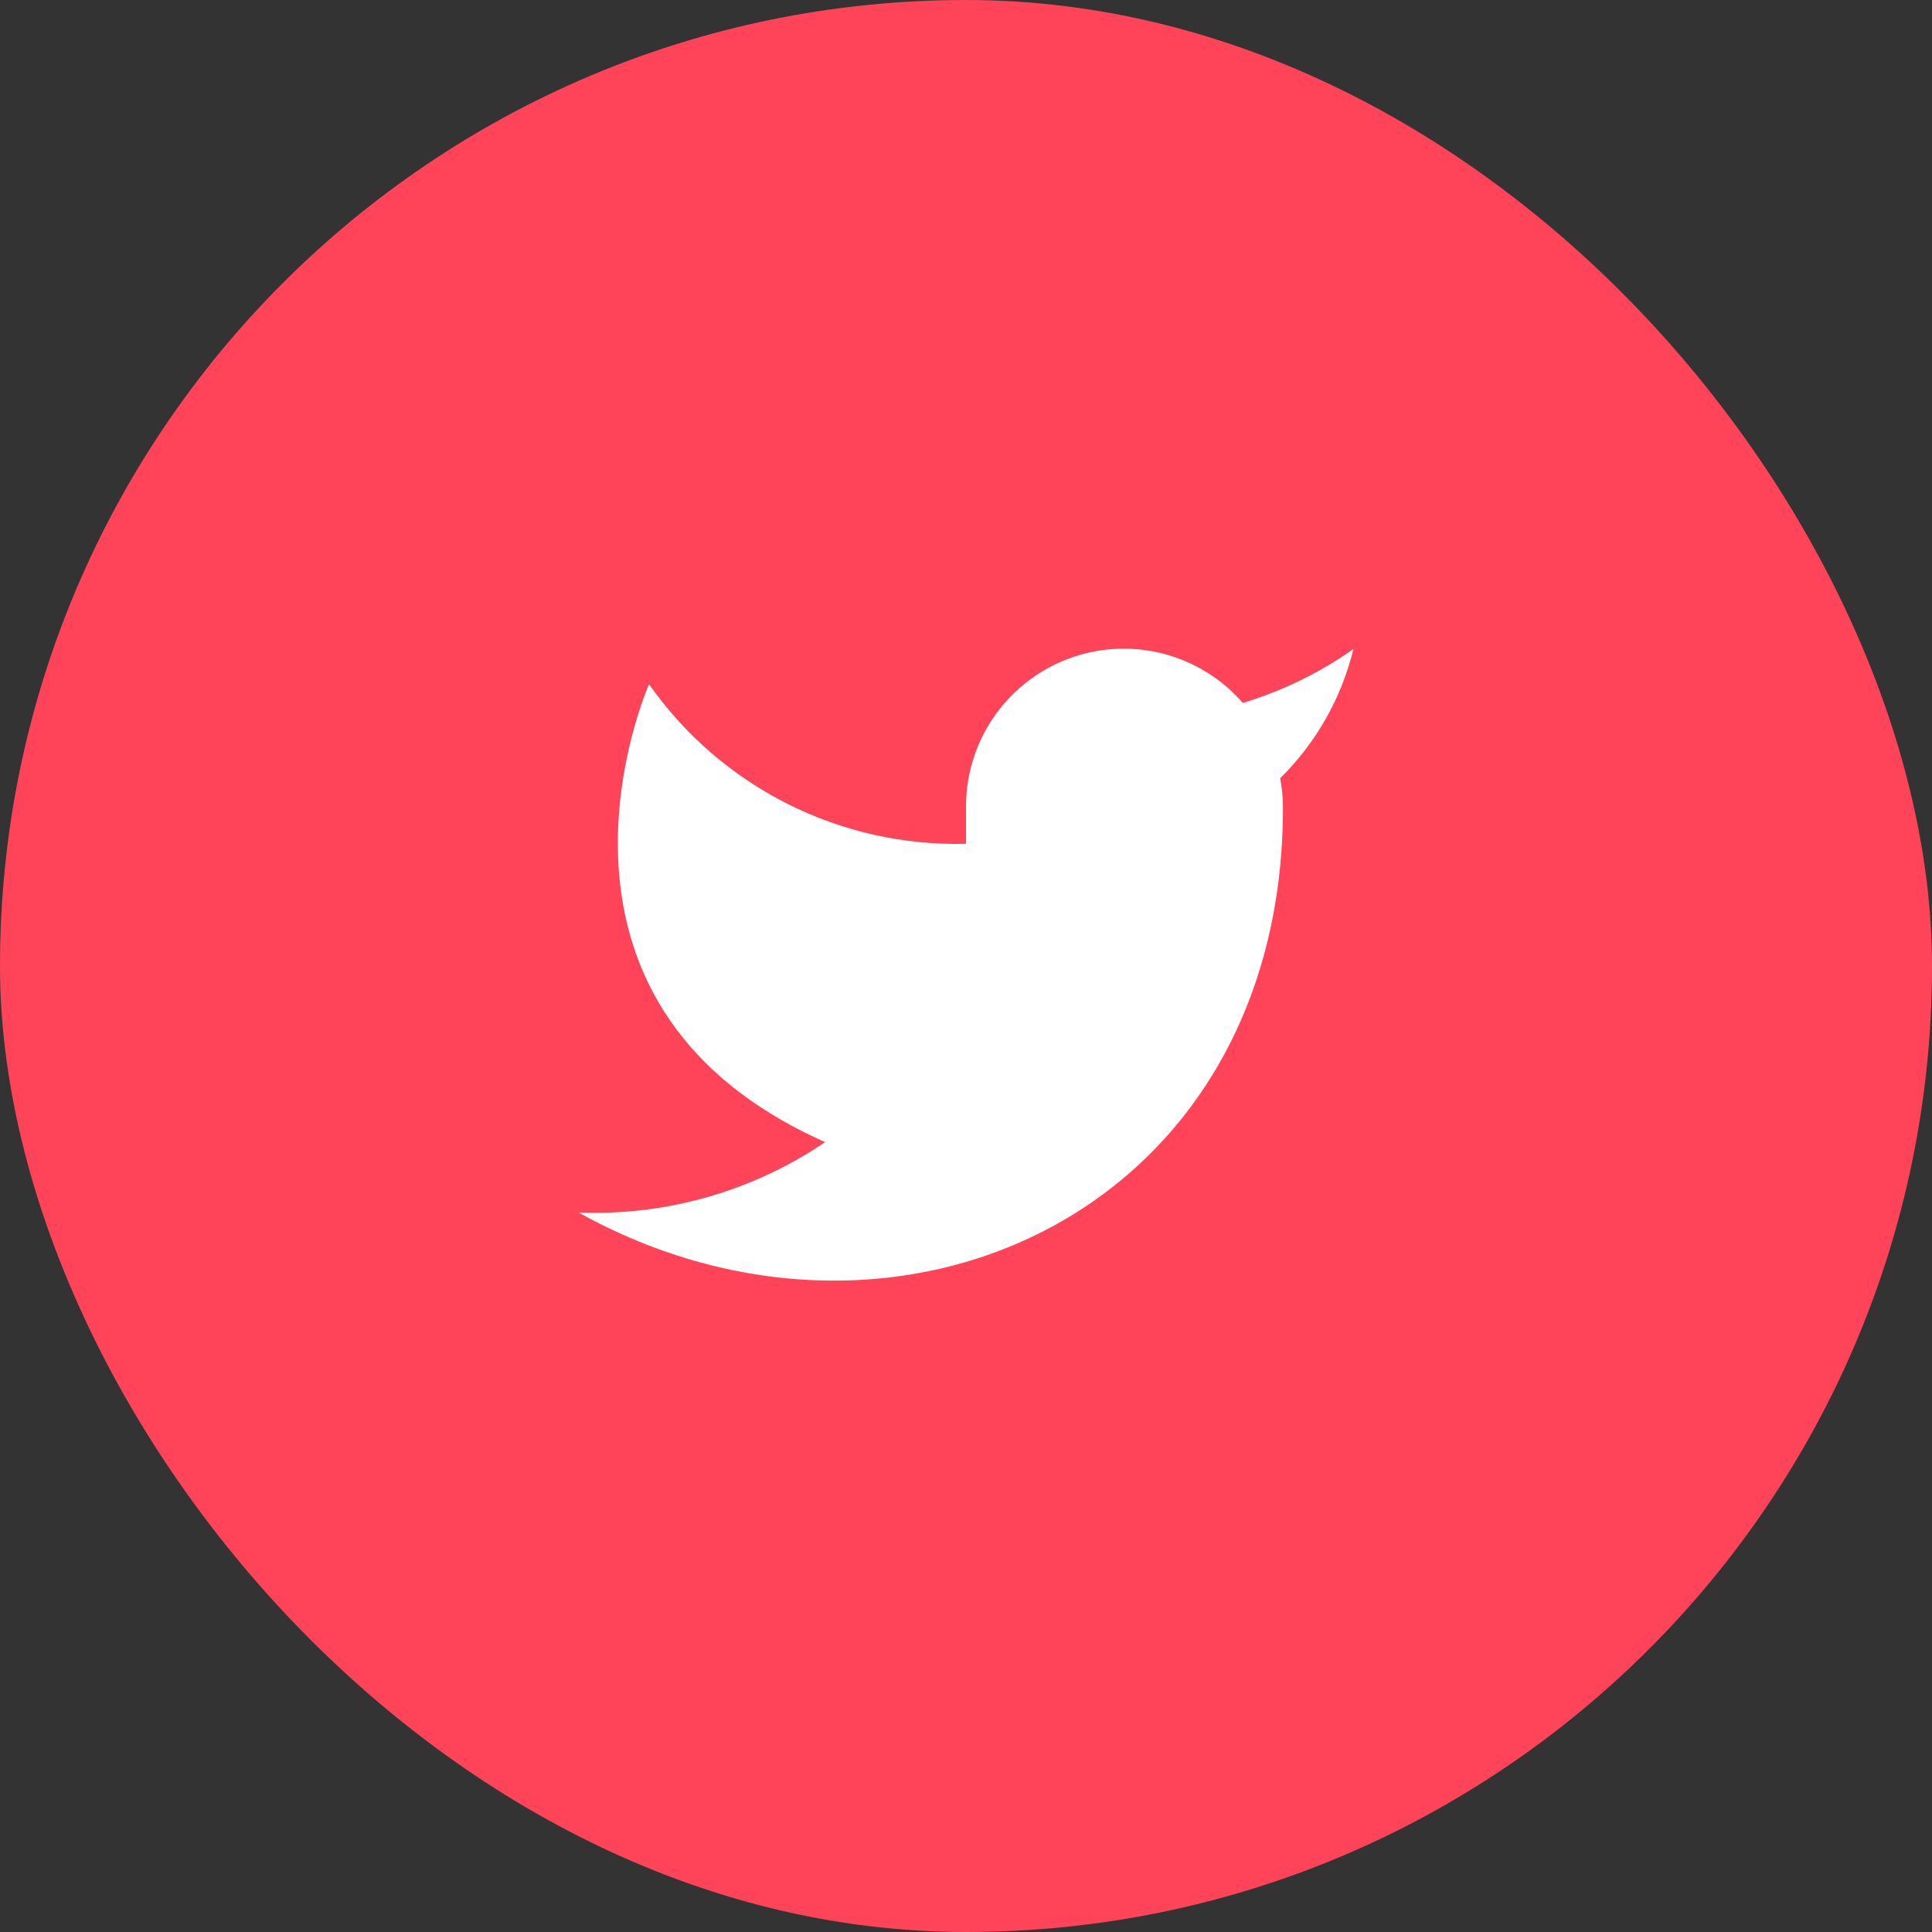 <svg width="32" height="32" viewBox="0 0 32 32" fill="none" xmlns="http://www.w3.org/2000/svg">
<rect x="0" y="0" width="32" height="32" fill="#333333" stroke="none"/>
<rect width="32" height="32" rx="16" fill="#FF445A"/>
<path d="M22.417 10.75C21.858 11.144 21.239 11.445 20.585 11.643C20.234 11.239 19.767 10.952 19.247 10.822C18.728 10.692 18.181 10.725 17.681 10.916C17.181 11.107 16.752 11.447 16.451 11.89C16.15 12.333 15.993 12.857 16 13.393V13.976C14.975 14.002 13.959 13.775 13.043 13.314C12.127 12.853 11.339 12.172 10.75 11.333C10.75 11.333 8.417 16.583 13.667 18.917C12.465 19.732 11.034 20.141 9.583 20.083C14.833 23 21.25 20.083 21.25 13.375C21.249 13.213 21.234 13.05 21.203 12.891C21.799 12.304 22.219 11.562 22.417 10.75Z" fill="white"/>
</svg>
